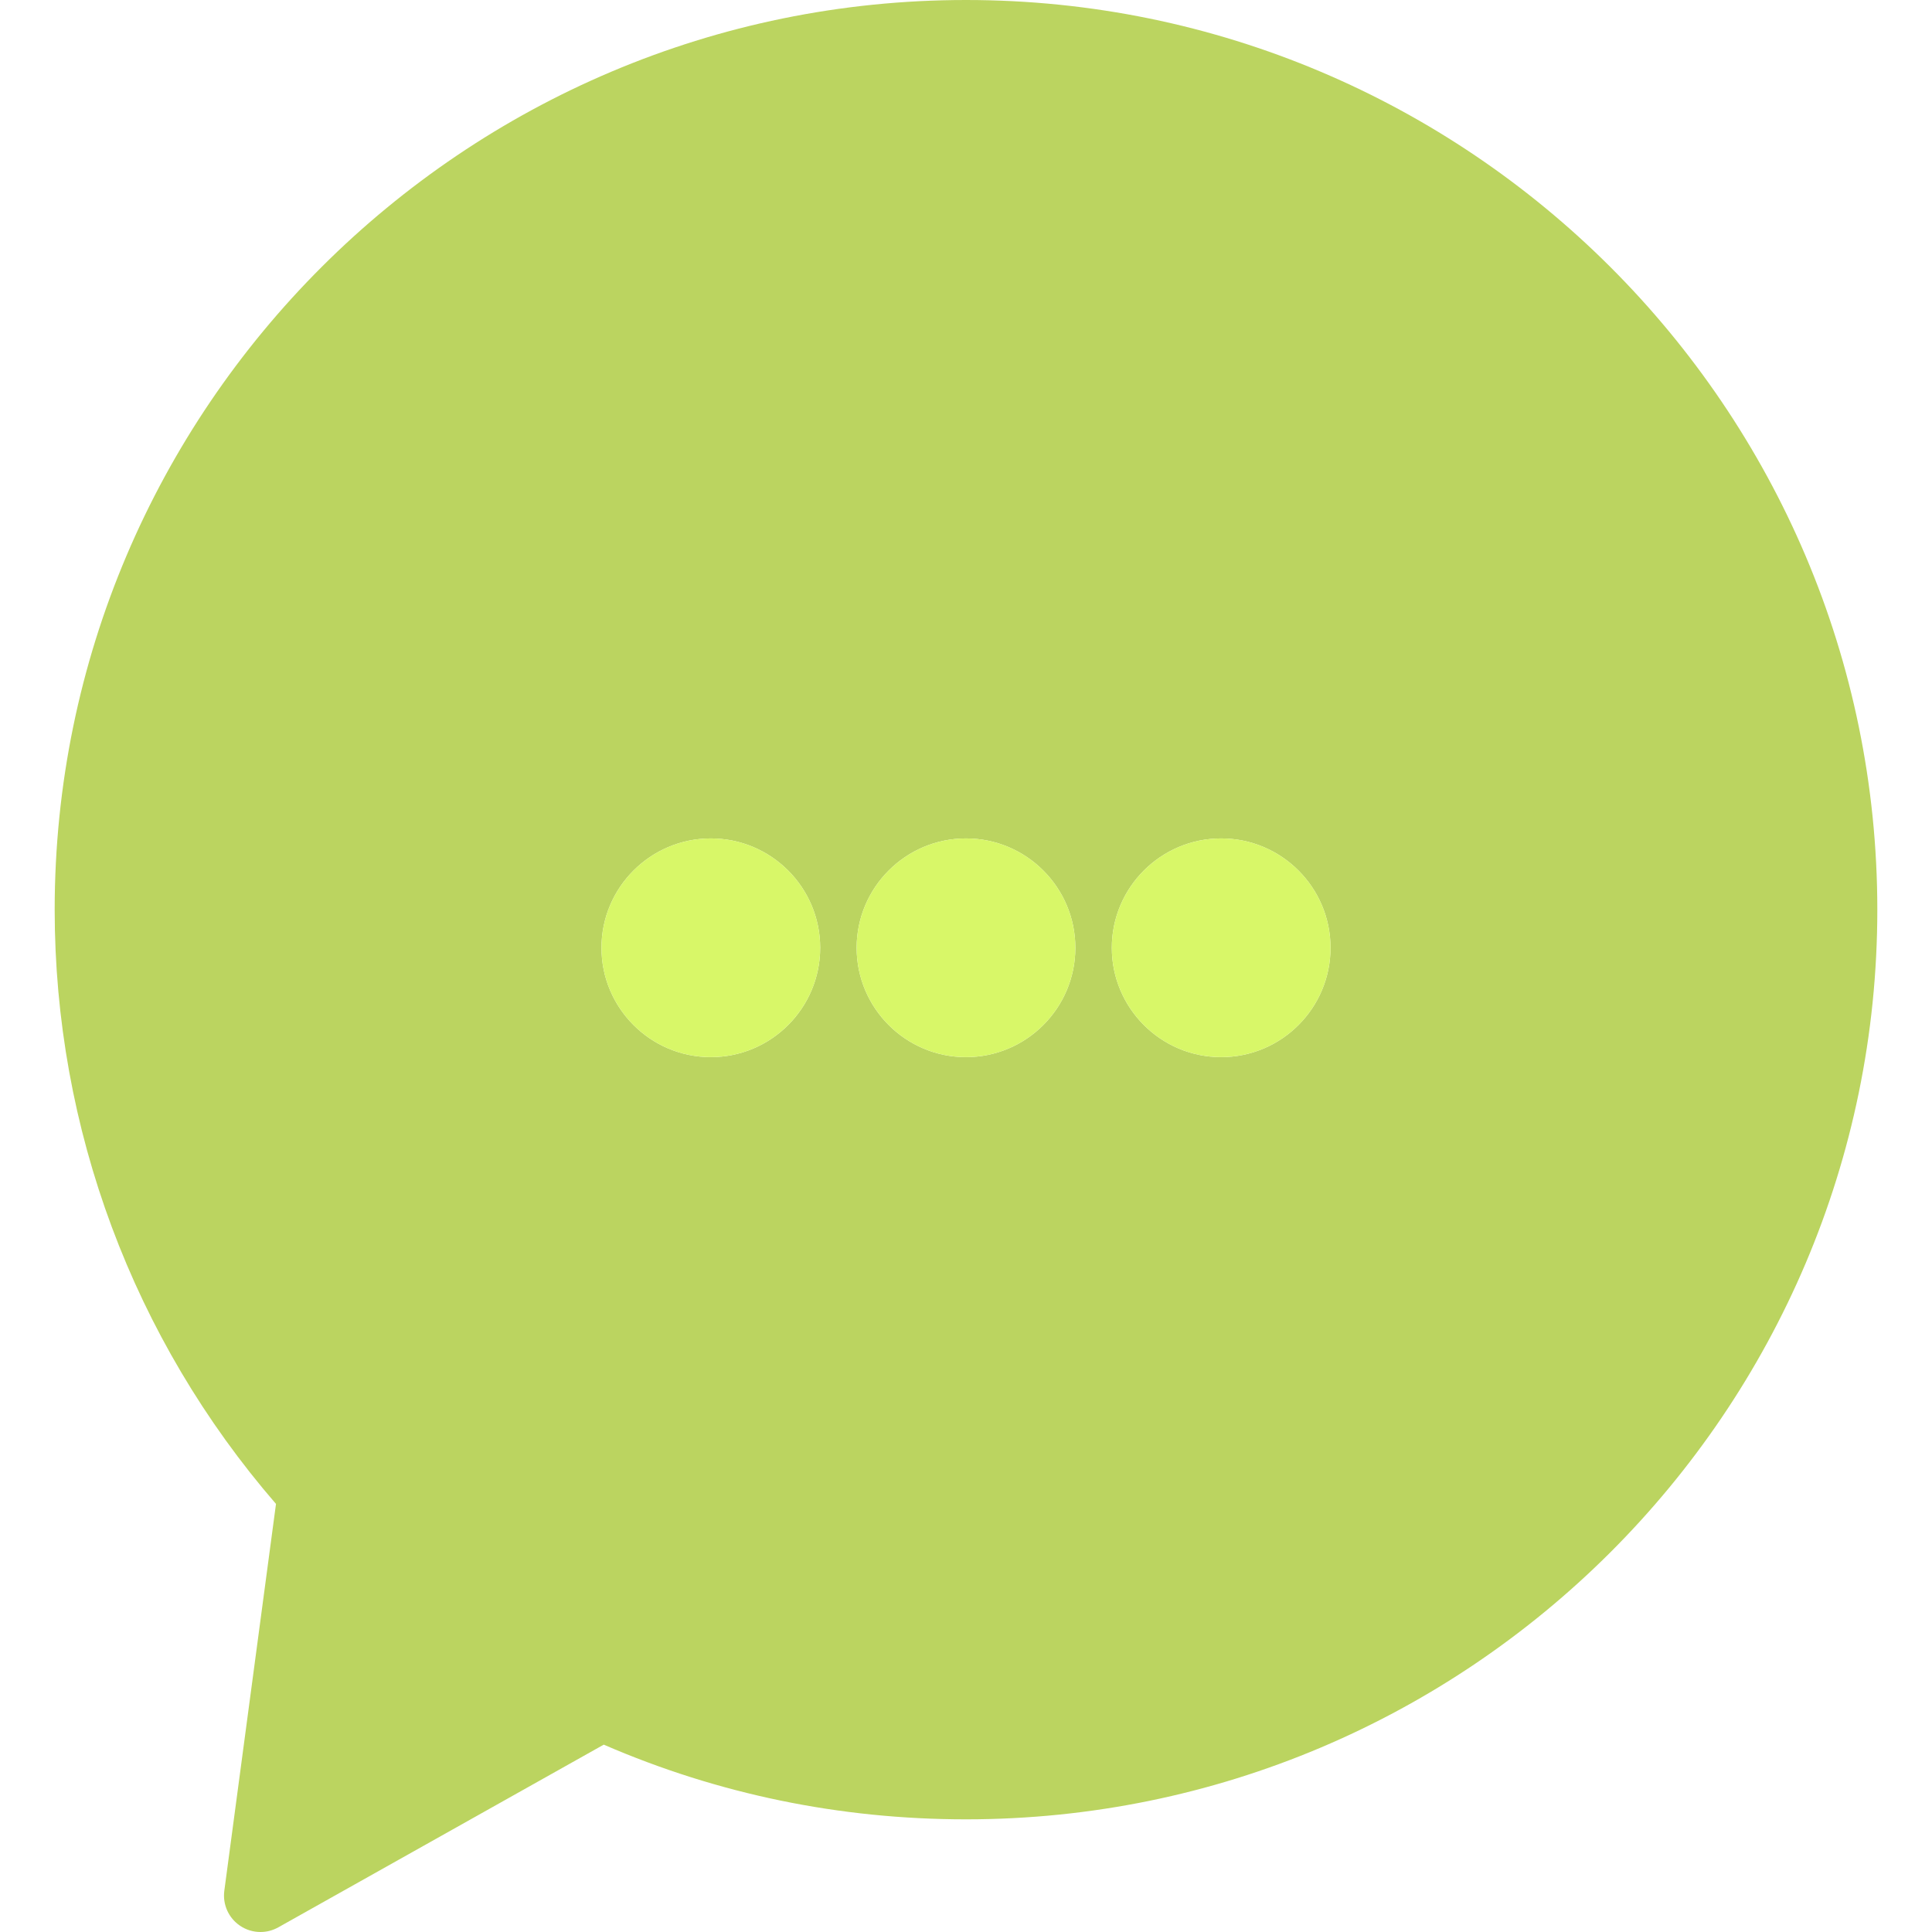 <?xml version="1.0" encoding="utf-8"?>
<svg version="1.1" id="chatbubble" xmlns="http://www.w3.org/2000/svg" xmlns:xlink="http://www.w3.org/1999/xlink" x="0px" y="0px"
	 viewBox="0 0 200 212" width="100px" height="100px" enable-background="new 0 0 200 212" xml:space="preserve">
<g>
	<path fill="#BBD460" d="M100,0C44.859,0,0,44.777,0,99.82c0,24.008,8.611,47.09,24.285,65.207l-5.67,42.442
		c-0.201,1.504,0.465,2.992,1.719,3.84C21.01,211.77,21.795,212,22.58,212c0.674,0,1.348-0.168,1.959-0.512
		L60.25,191.442c12.557,5.437,25.918,8.195,39.75,8.195c55.141,0,100-44.778,100-99.816C200,44.777,155.141,0,100,0z
		 M72,116c-6.617,0-12-5.383-12-12s5.383-12,12-12s12,5.383,12,12S78.617,116,72,116z M100,116c-6.617,0-12-5.383-12-12
		s5.383-12,12-12s12,5.383,12,12S106.617,116,100,116z M128,116c-6.617,0-12-5.383-12-12s5.383-12,12-12s12,5.383,12,12
		S134.617,116,128,116z"/>
	<path fill="#D8F768" d="M72,92c-6.617,0-12,5.383-12,12s5.383,12,12,12s12-5.383,12-12S78.617,92,72,92z"/>
	<path fill="#D8F768" d="M100,92c-6.617,0-12,5.383-12,12s5.383,12,12,12s12-5.383,12-12S106.617,92,100,92z"/>
	<path fill="#D8F768" d="M128,92c-6.617,0-12,5.383-12,12s5.383,12,12,12s12-5.383,12-12S134.617,92,128,92z"/>
</g>
</svg>
